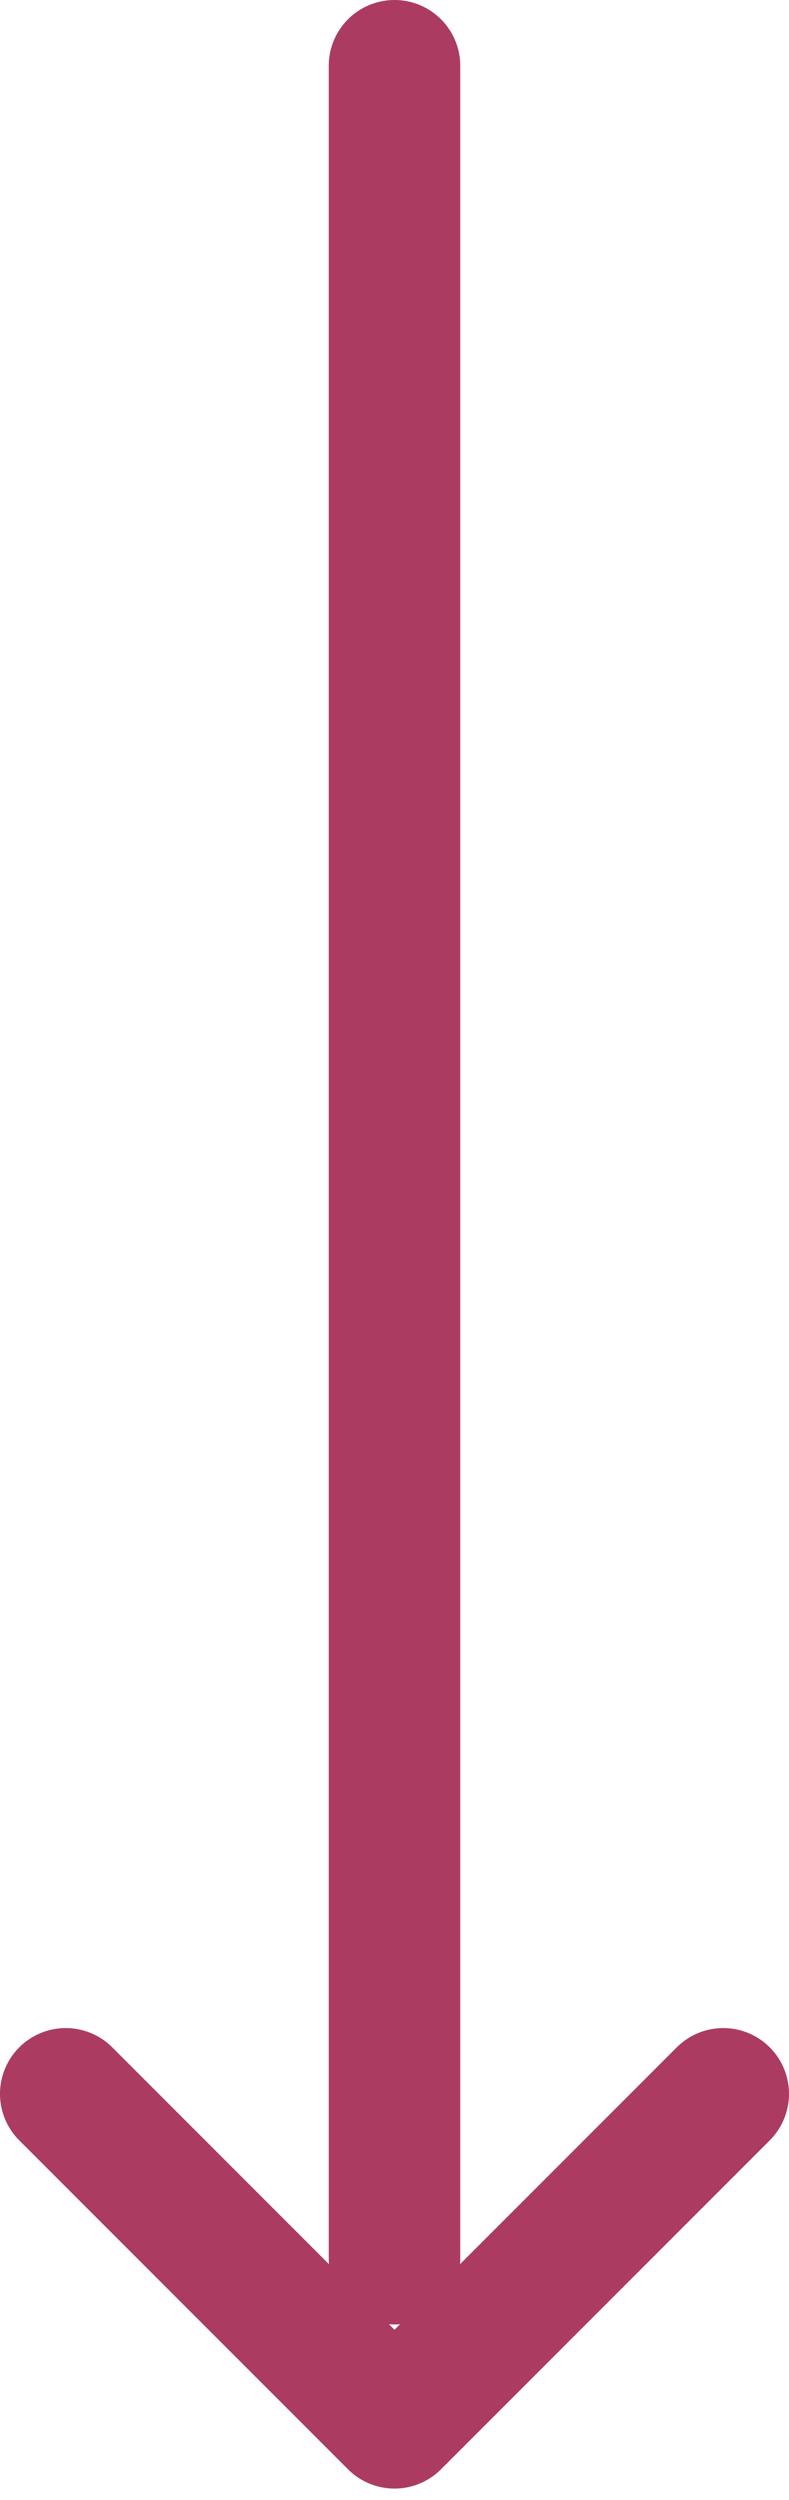 <svg width="36" height="114" xmlns="http://www.w3.org/2000/svg"><g stroke="#ac3b61" stroke-width="6" fill="none" fill-rule="evenodd" stroke-linecap="round" stroke-linejoin="round"><path d="M18 3v100M3 95.484l15 15 15-15"/></g></svg>